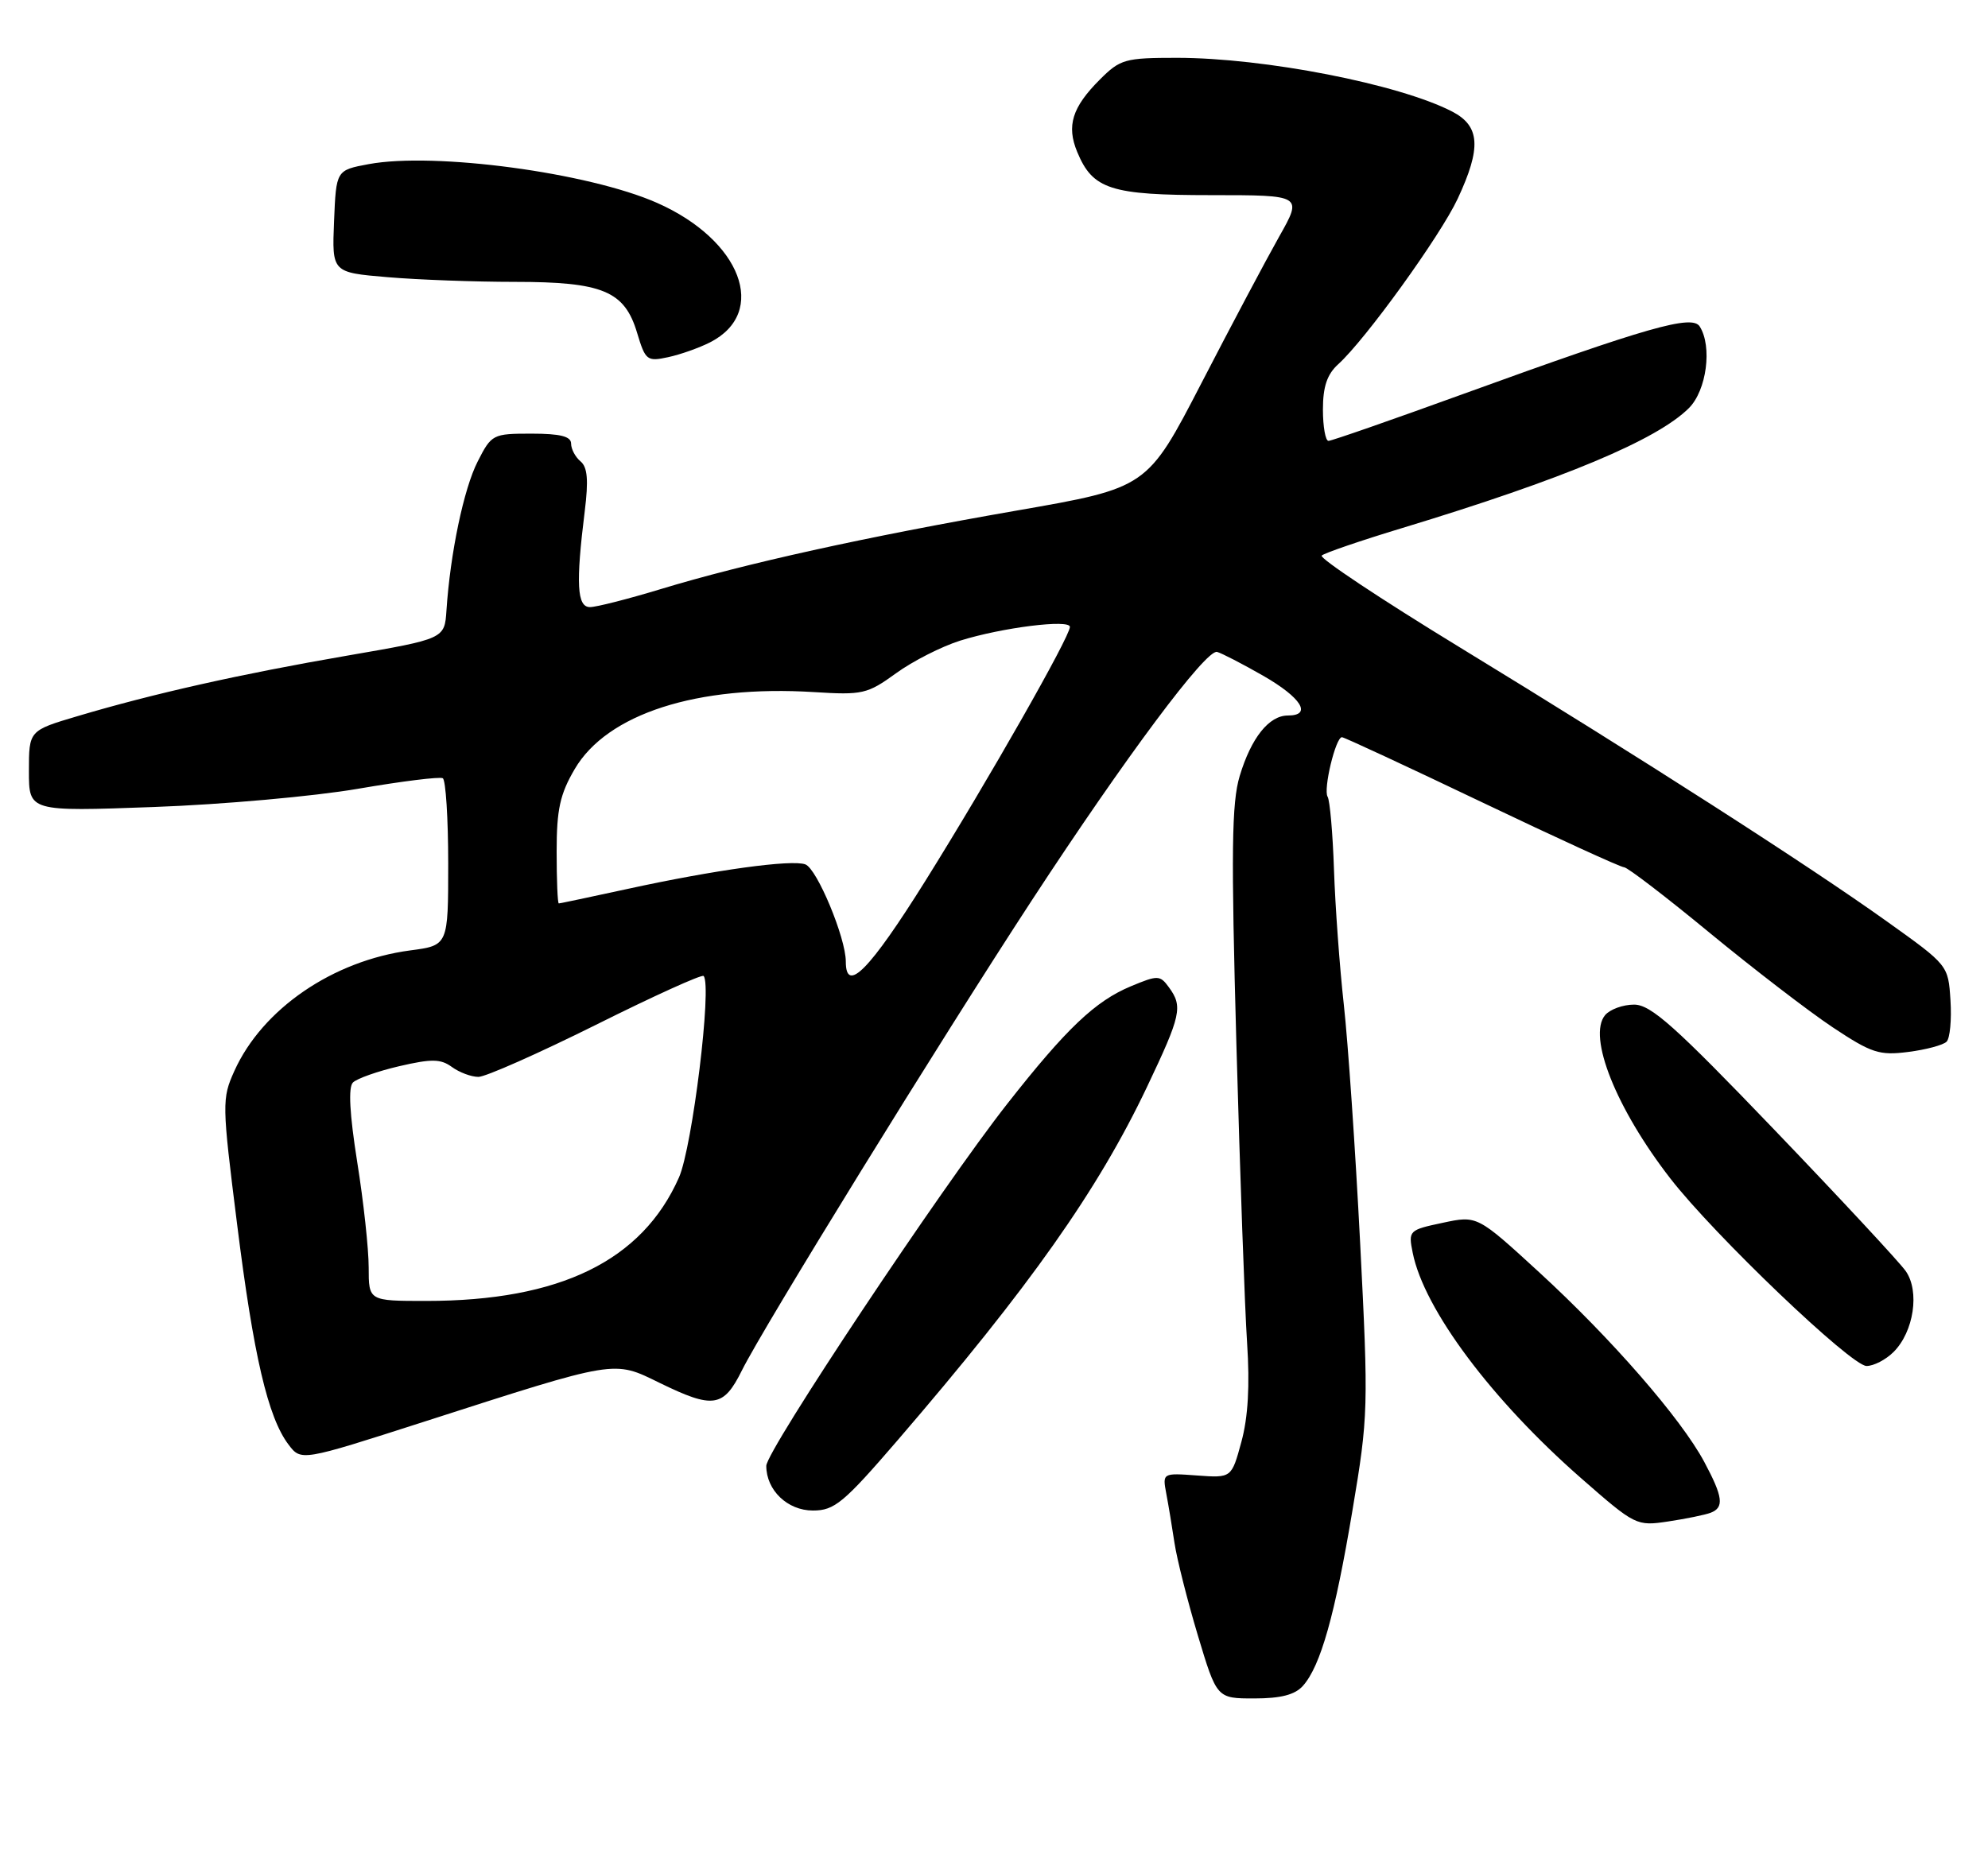 <?xml version="1.0" encoding="UTF-8" standalone="no"?>
<!DOCTYPE svg PUBLIC "-//W3C//DTD SVG 1.1//EN" "http://www.w3.org/Graphics/SVG/1.1/DTD/svg11.dtd" >
<svg xmlns="http://www.w3.org/2000/svg" xmlns:xlink="http://www.w3.org/1999/xlink" version="1.1" viewBox="0 0 275 256">
 <g >
 <path fill="currentColor"
d=" M 180.24 233.25 C 182.68 230.50 184.66 223.49 187.09 208.95 C 189.28 195.94 189.31 194.73 188.15 172.00 C 187.49 159.07 186.47 144.22 185.89 139.00 C 185.31 133.78 184.70 125.37 184.53 120.33 C 184.36 115.29 183.96 110.75 183.65 110.24 C 183.02 109.23 184.76 102.00 185.63 102.00 C 185.93 102.00 194.64 106.05 205.00 111.00 C 215.36 115.95 224.21 120.00 224.67 120.00 C 225.12 120.00 230.45 124.08 236.50 129.07 C 242.55 134.05 250.20 139.93 253.50 142.13 C 258.89 145.71 259.96 146.06 263.96 145.55 C 266.41 145.24 268.80 144.60 269.27 144.13 C 269.74 143.66 269.98 141.09 269.81 138.41 C 269.50 133.55 269.50 133.55 261.00 127.48 C 250.22 119.77 227.03 104.89 201.82 89.50 C 191.01 82.90 182.47 77.22 182.83 76.87 C 183.20 76.52 188.22 74.80 194.00 73.05 C 216.25 66.30 229.22 60.87 233.63 56.46 C 236.08 54.01 236.88 47.94 235.12 45.17 C 234.07 43.50 227.94 45.25 202.52 54.47 C 192.63 58.06 184.20 61.00 183.77 61.00 C 183.35 61.00 183.00 59.04 183.00 56.65 C 183.00 53.50 183.58 51.79 185.11 50.40 C 188.86 47.02 199.24 32.64 201.64 27.50 C 204.94 20.44 204.75 17.44 200.87 15.43 C 193.53 11.64 174.94 8.01 162.83 8.00 C 155.62 8.00 154.97 8.18 152.14 11.01 C 148.31 14.84 147.51 17.41 149.01 21.02 C 151.16 26.21 153.62 27.00 167.56 27.00 C 180.19 27.00 180.19 27.00 176.94 32.75 C 175.16 35.91 170.32 45.02 166.20 53.00 C 158.70 67.50 158.70 67.50 140.60 70.65 C 119.76 74.28 103.00 77.98 91.36 81.52 C 86.88 82.88 82.49 84.00 81.61 84.00 C 79.81 84.00 79.64 80.76 80.89 70.71 C 81.42 66.44 81.27 64.64 80.31 63.84 C 79.59 63.24 79.00 62.14 79.00 61.38 C 79.00 60.38 77.51 60.00 73.52 60.00 C 68.17 60.00 67.99 60.09 66.08 63.85 C 64.15 67.62 62.28 76.58 61.76 84.45 C 61.50 88.39 61.50 88.39 48.00 90.72 C 33.28 93.26 21.24 95.96 10.75 99.08 C 4.00 101.08 4.00 101.08 4.00 106.69 C 4.00 112.29 4.00 112.29 21.25 111.66 C 30.74 111.32 43.45 110.18 49.50 109.14 C 55.55 108.10 60.84 107.44 61.25 107.68 C 61.66 107.92 62.00 113.22 62.00 119.47 C 62.00 130.81 62.00 130.81 56.75 131.50 C 46.04 132.92 36.29 139.60 32.42 148.18 C 30.69 152.02 30.70 152.69 32.79 169.32 C 35.07 187.58 37.06 196.10 39.90 199.86 C 41.65 202.18 41.65 202.18 58.57 196.74 C 85.49 188.08 84.82 188.19 91.25 191.34 C 98.67 194.96 100.08 194.75 102.63 189.61 C 105.57 183.67 130.11 143.88 142.78 124.50 C 155.70 104.74 166.85 89.80 168.36 90.20 C 168.99 90.37 171.86 91.85 174.74 93.50 C 180.02 96.53 181.56 99.00 178.15 99.00 C 175.54 99.00 173.08 102.08 171.49 107.36 C 170.37 111.08 170.29 117.82 171.03 144.49 C 171.53 162.42 172.19 181.01 172.51 185.79 C 172.90 191.71 172.65 196.10 171.72 199.50 C 170.36 204.50 170.36 204.50 165.58 204.15 C 160.81 203.80 160.80 203.81 161.33 206.65 C 161.63 208.22 162.14 211.30 162.47 213.50 C 162.80 215.70 164.25 221.44 165.69 226.25 C 168.32 235.00 168.32 235.00 173.50 235.00 C 177.19 235.00 179.14 234.49 180.24 233.25 Z  M 236.63 209.31 C 238.53 208.58 238.35 207.13 235.75 202.27 C 232.54 196.27 222.89 185.19 212.92 176.04 C 204.34 168.17 204.34 168.17 199.57 169.19 C 194.89 170.18 194.80 170.27 195.42 173.34 C 196.98 181.16 206.35 193.70 218.73 204.54 C 226.22 211.10 226.37 211.17 230.78 210.51 C 233.24 210.14 235.87 209.60 236.63 209.31 Z  M 124.19 199.25 C 142.45 178.03 151.87 164.69 158.67 150.38 C 163.38 140.46 163.65 139.27 161.69 136.60 C 160.46 134.91 160.16 134.91 156.44 136.46 C 151.50 138.52 147.52 142.30 139.34 152.72 C 130.26 164.27 106.00 200.74 106.00 202.82 C 106.00 206.19 108.93 209.00 112.45 209.00 C 115.43 209.00 116.69 207.96 124.19 199.25 Z  M 261.94 187.06 C 264.74 184.26 265.58 178.67 263.62 175.87 C 262.75 174.63 254.57 165.83 245.44 156.31 C 231.69 141.97 228.36 139.00 226.04 139.00 C 224.50 139.00 222.70 139.66 222.03 140.46 C 219.58 143.41 223.57 153.40 231.06 163.06 C 237.13 170.89 256.08 189.00 258.20 189.00 C 259.19 189.00 260.87 188.13 261.94 187.06 Z  M 98.22 47.37 C 106.33 43.23 102.53 33.21 90.89 28.07 C 81.41 23.88 60.13 21.02 51.00 22.71 C 46.50 23.55 46.50 23.55 46.21 30.62 C 45.92 37.70 45.92 37.70 53.61 38.35 C 57.84 38.71 65.76 39.00 71.20 39.00 C 83.37 39.00 86.40 40.26 88.13 46.05 C 89.28 49.87 89.50 50.05 92.42 49.42 C 94.11 49.06 96.72 48.13 98.22 47.37 Z  M 51.00 175.37 C 51.00 172.82 50.29 166.25 49.41 160.76 C 48.36 154.12 48.16 150.44 48.82 149.78 C 49.37 149.23 52.26 148.21 55.23 147.52 C 59.71 146.48 60.96 146.50 62.51 147.63 C 63.54 148.38 65.19 149.00 66.18 149.00 C 67.17 149.00 74.49 145.75 82.45 141.79 C 90.40 137.82 97.10 134.78 97.33 135.04 C 98.52 136.33 95.78 158.70 93.92 162.92 C 88.82 174.45 77.45 180.00 58.95 180.00 C 51.00 180.00 51.00 180.00 51.00 175.37 Z  M 117.00 133.04 C 117.00 129.77 113.03 120.22 111.41 119.60 C 109.54 118.89 98.86 120.36 86.73 123.01 C 81.71 124.10 77.46 125.00 77.30 125.00 C 77.13 125.00 77.00 121.78 77.00 117.84 C 77.00 112.00 77.46 109.89 79.50 106.41 C 83.98 98.76 96.46 94.75 112.61 95.76 C 119.30 96.18 119.98 96.03 123.94 93.16 C 126.25 91.48 130.25 89.45 132.82 88.64 C 138.60 86.83 148.00 85.65 148.00 86.74 C 148.00 88.10 136.71 107.94 128.03 121.84 C 120.28 134.23 117.00 137.57 117.00 133.04 Z "/>
</g>
</svg>